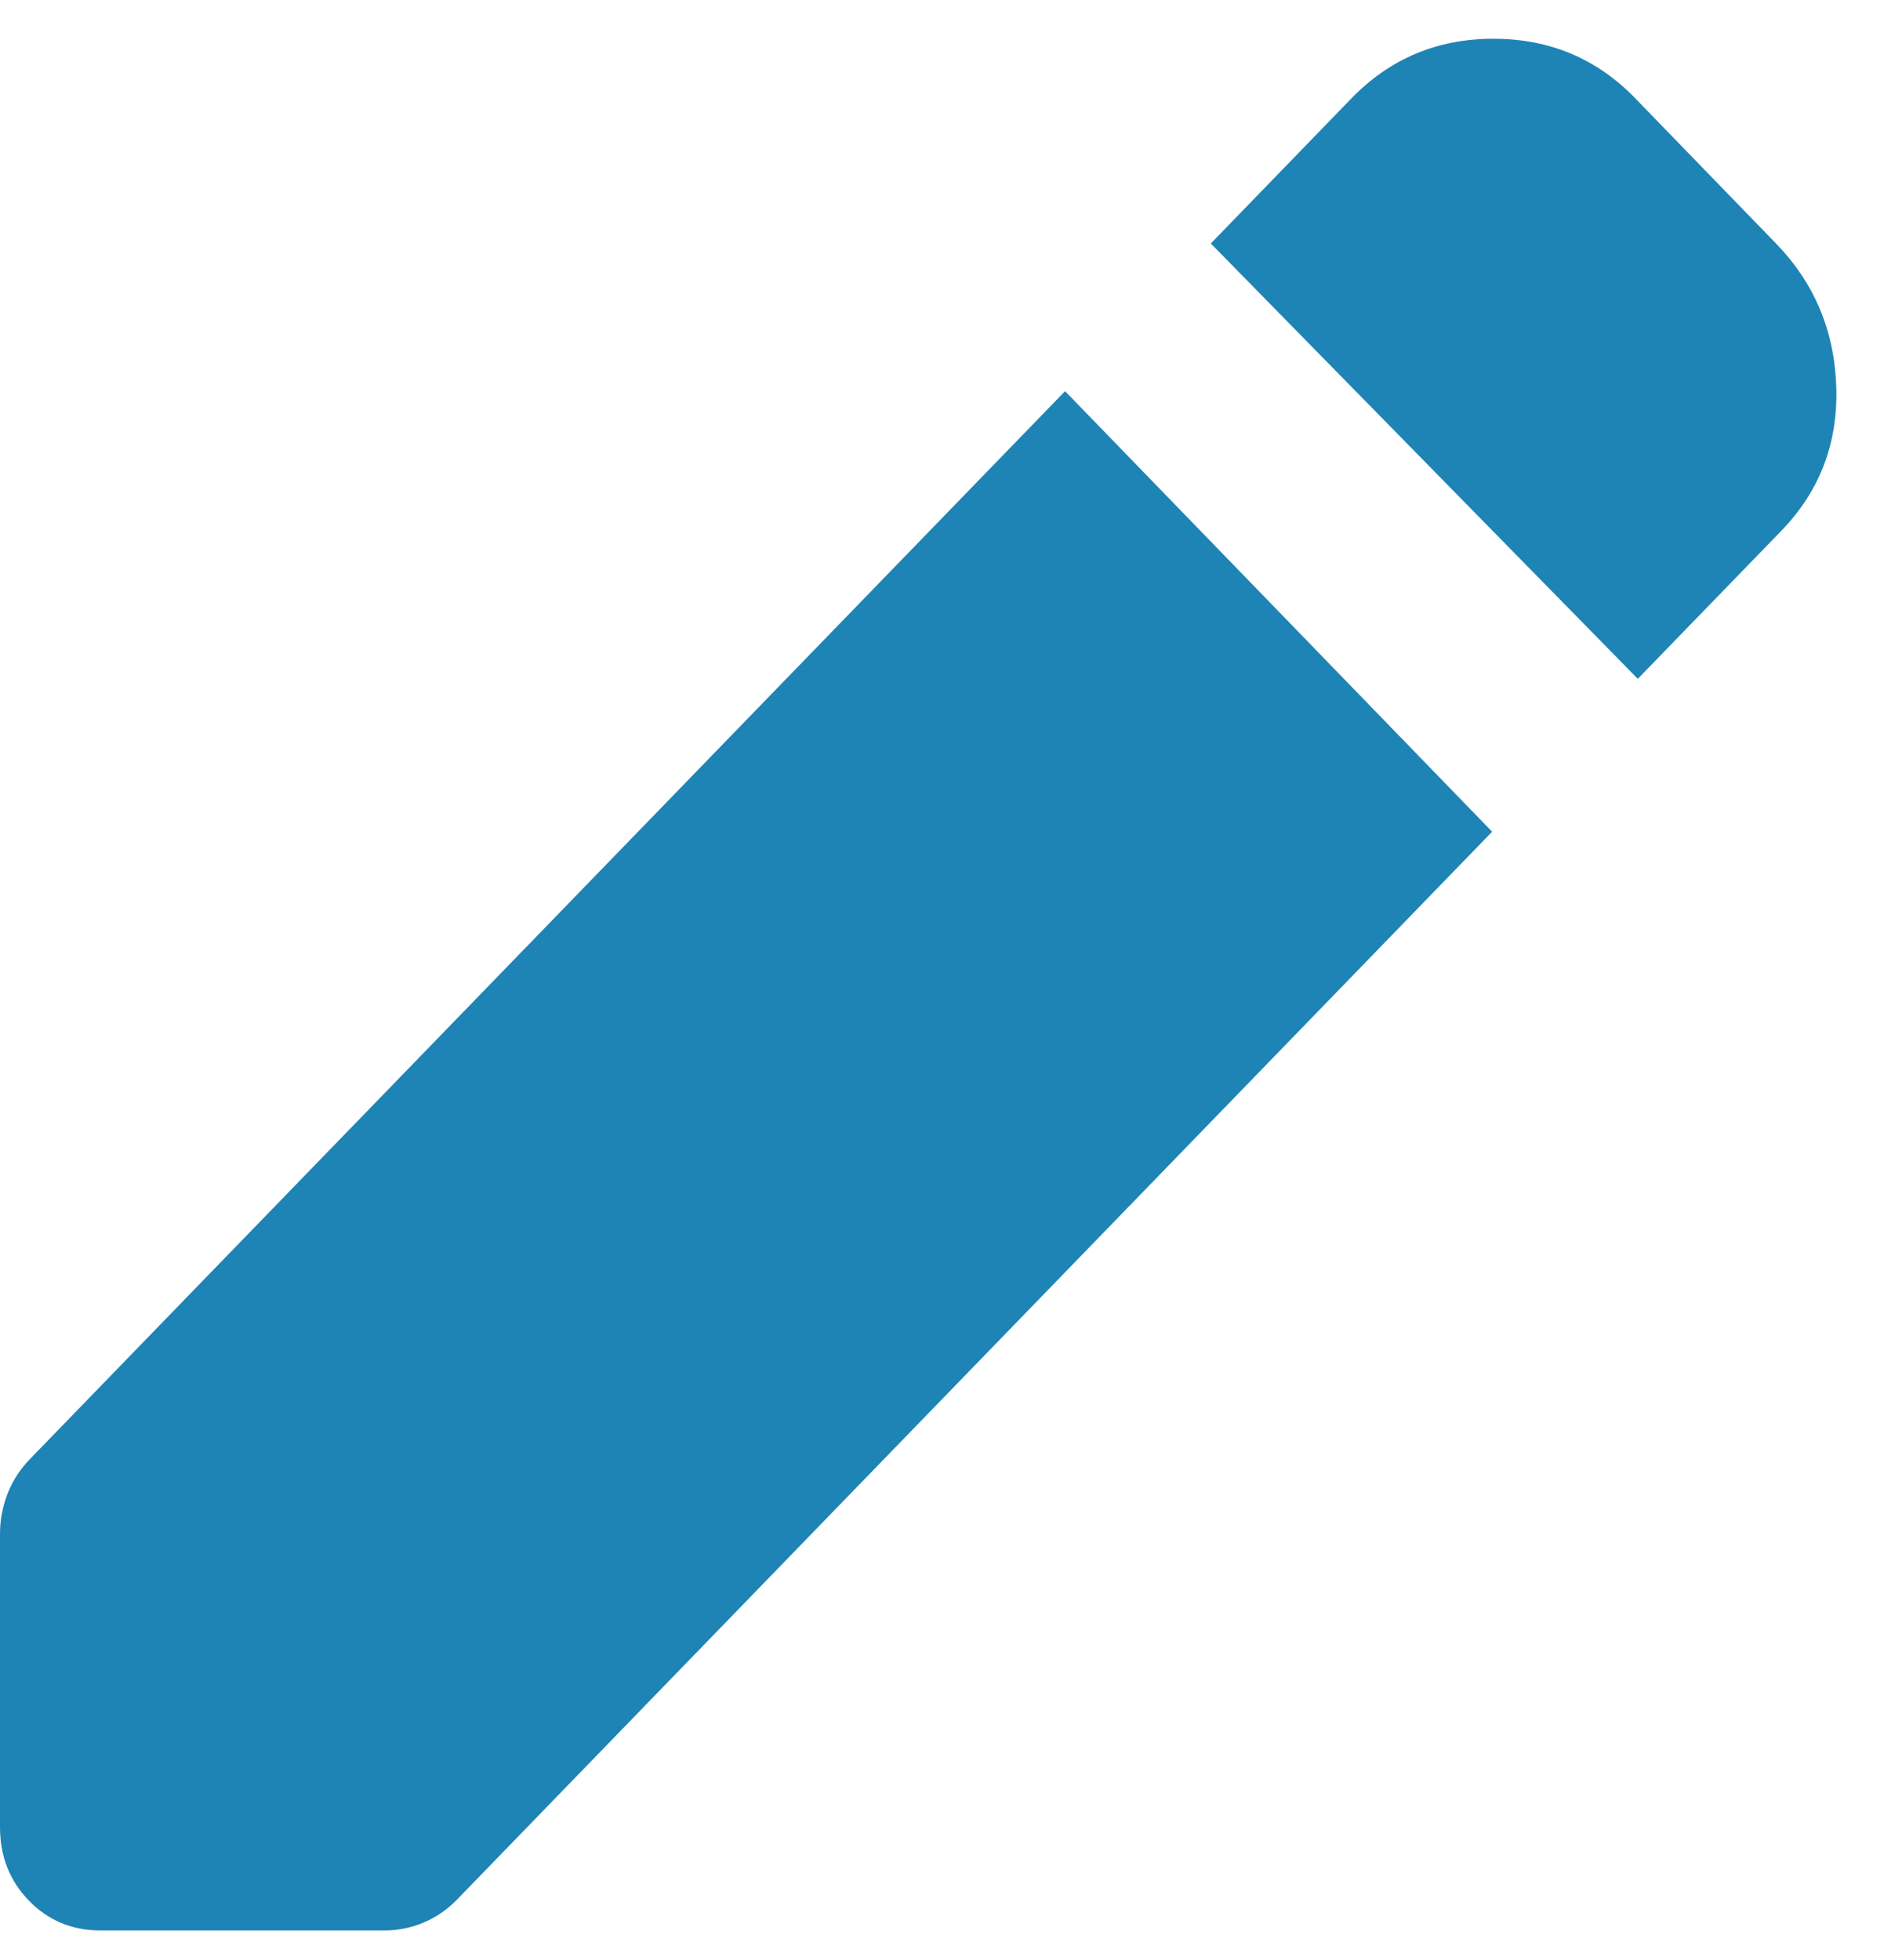 <svg width="25" height="26" viewBox="0 0 25 26" fill="none" xmlns="http://www.w3.org/2000/svg">
<path d="M21.733 9.005L16.067 3.23L17.933 1.305C18.445 0.778 19.073 0.514 19.817 0.514C20.562 0.514 21.19 0.778 21.7 1.305L23.567 3.23C24.078 3.757 24.344 4.393 24.367 5.139C24.389 5.884 24.145 6.519 23.633 7.046L21.733 9.005ZM1.333 25.608C0.956 25.608 0.639 25.476 0.383 25.212C0.127 24.948 -0.001 24.622 4.61361e-06 24.233V20.349C4.61361e-06 20.165 0.033 19.988 0.1 19.815C0.167 19.643 0.267 19.488 0.4 19.352L14.133 5.189L19.8 11.033L6.067 25.196C5.933 25.333 5.784 25.436 5.617 25.505C5.451 25.574 5.279 25.608 5.1 25.608H1.333Z" fill="#1D84B5"/>
</svg>
